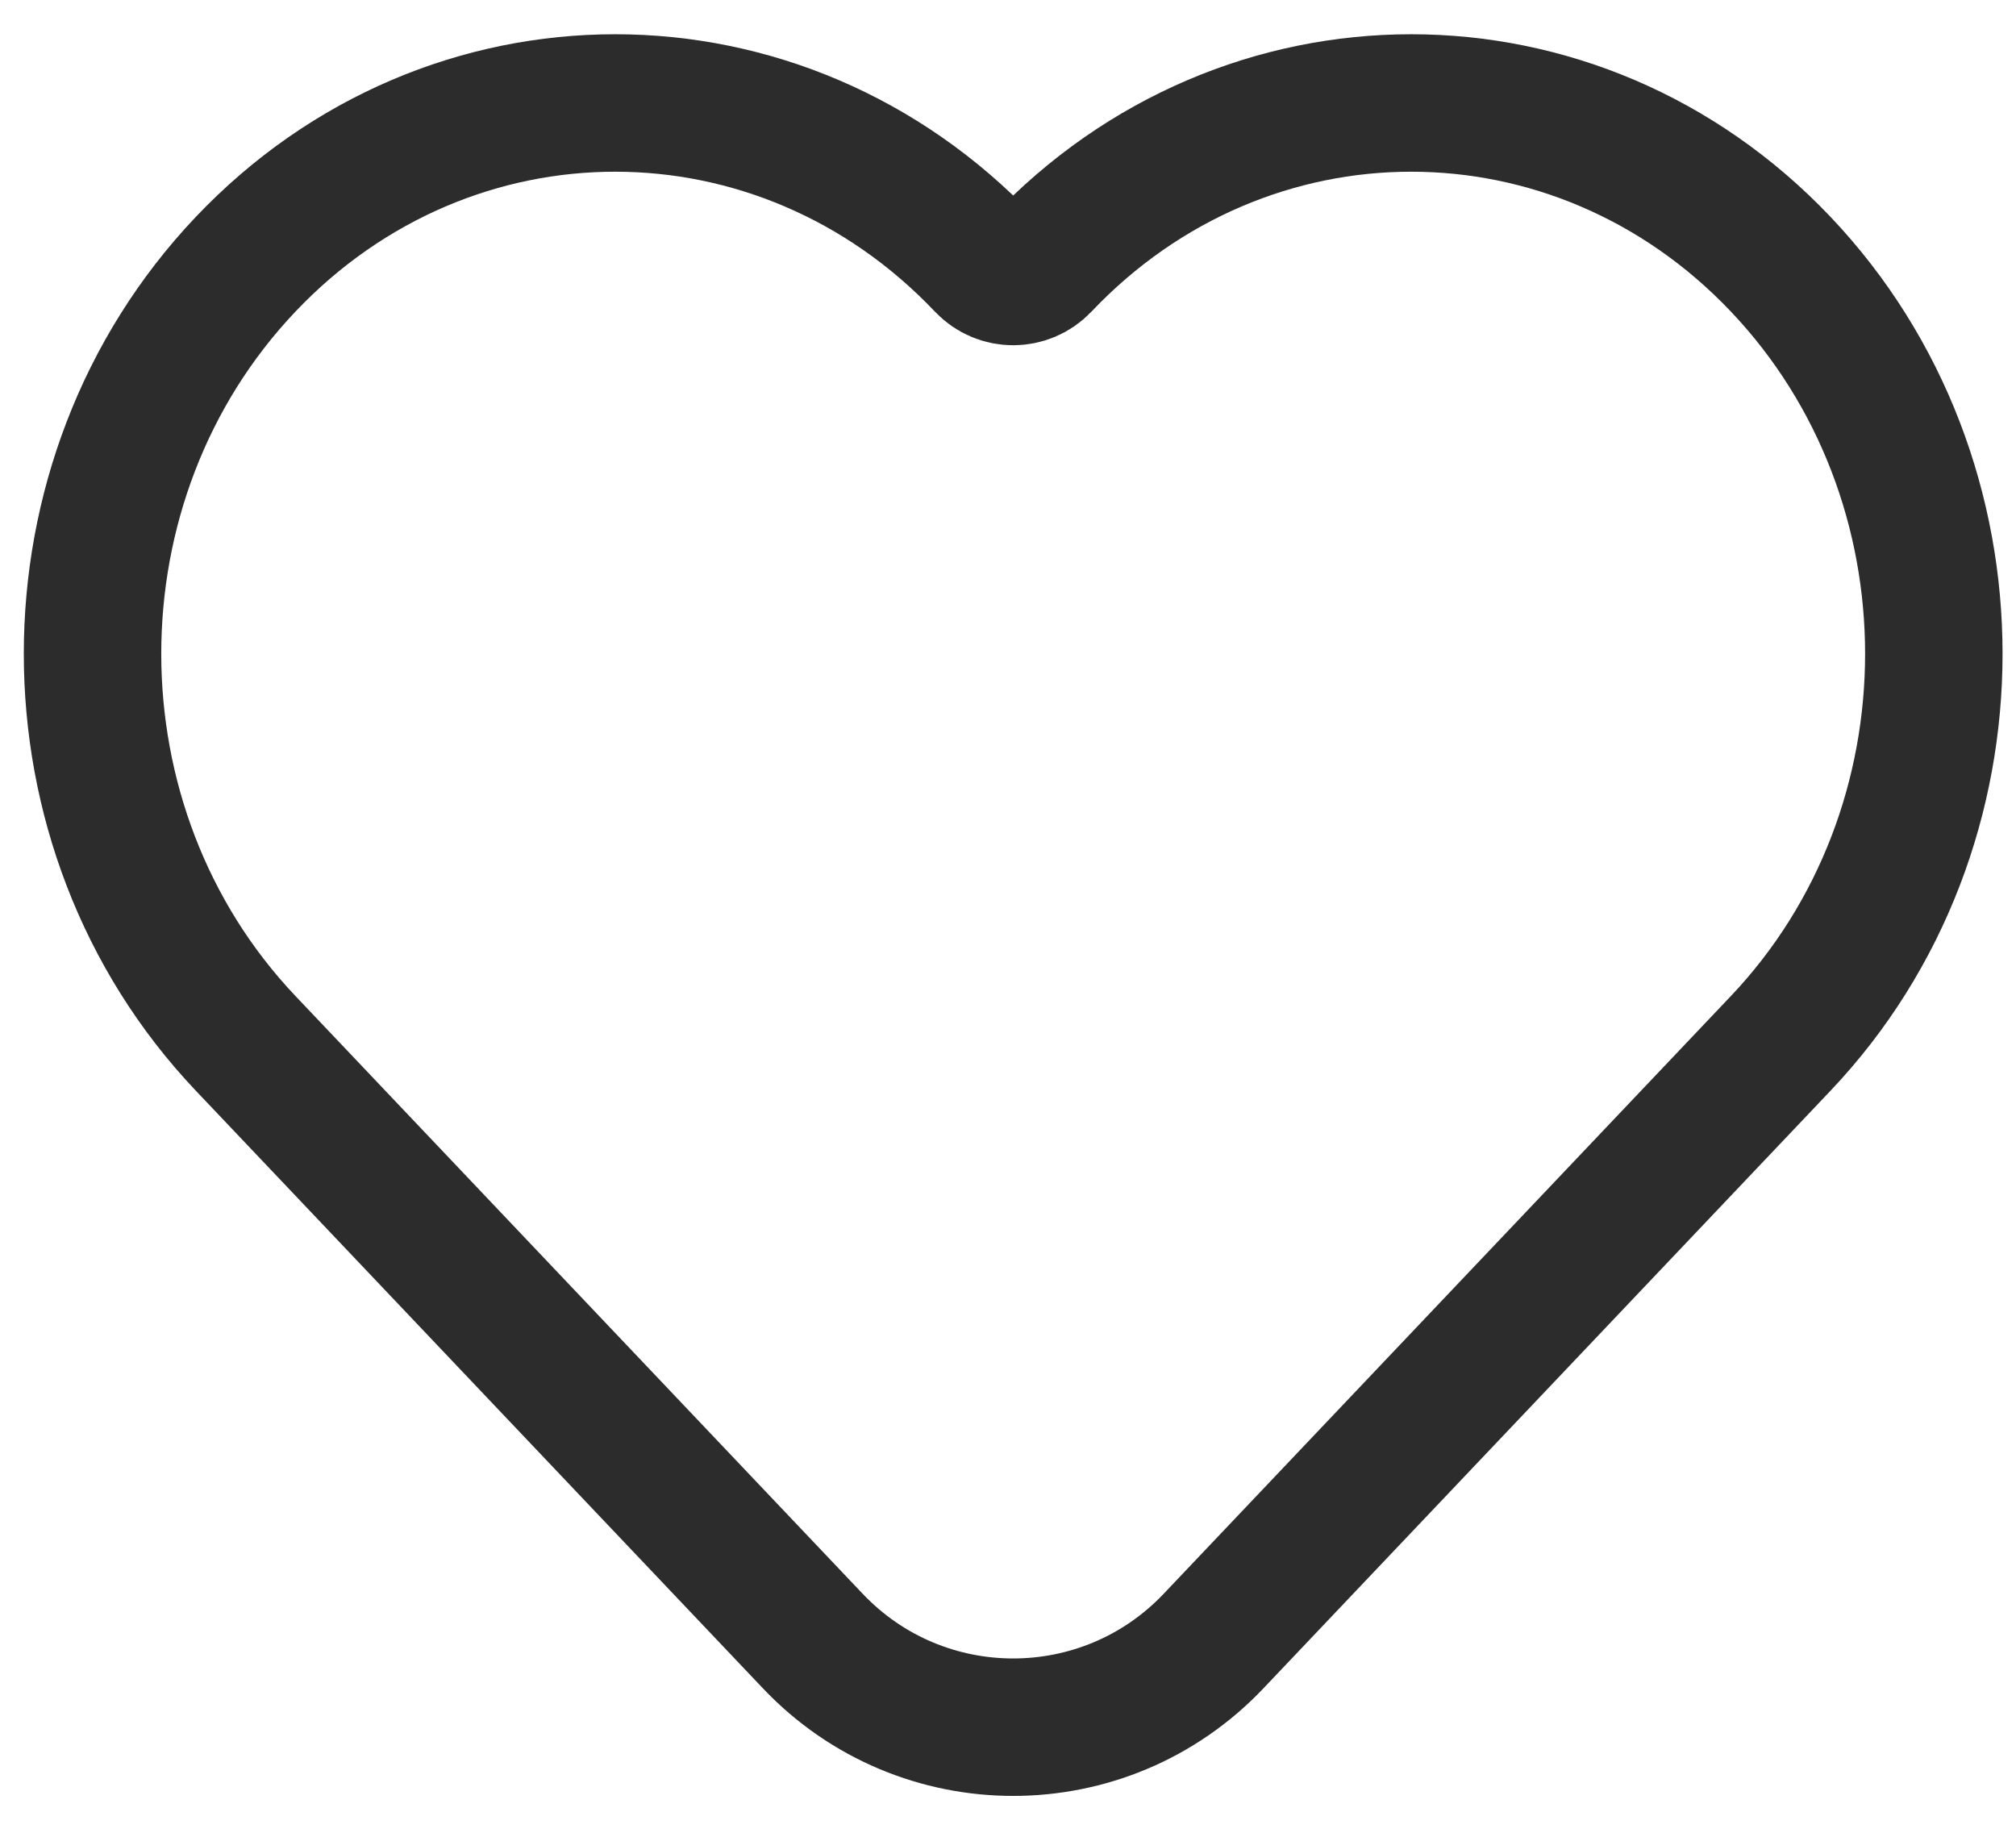 <svg width="22" height="20" viewBox="0 0 22 20" fill="none" xmlns="http://www.w3.org/2000/svg">
<path d="M2.68 11.385L8.87 17.908C10.059 19.161 12.054 19.161 13.243 17.908L19.433 11.385C21.66 9.037 21.66 5.231 19.433 2.884C17.205 0.537 13.594 0.537 11.367 2.884V2.884C11.198 3.062 10.915 3.062 10.746 2.884V2.884C8.519 0.537 4.907 0.537 2.68 2.884C0.453 5.231 0.453 9.037 2.68 11.385Z" stroke="#2C2C2C" stroke-width="1.5"/>
</svg>
